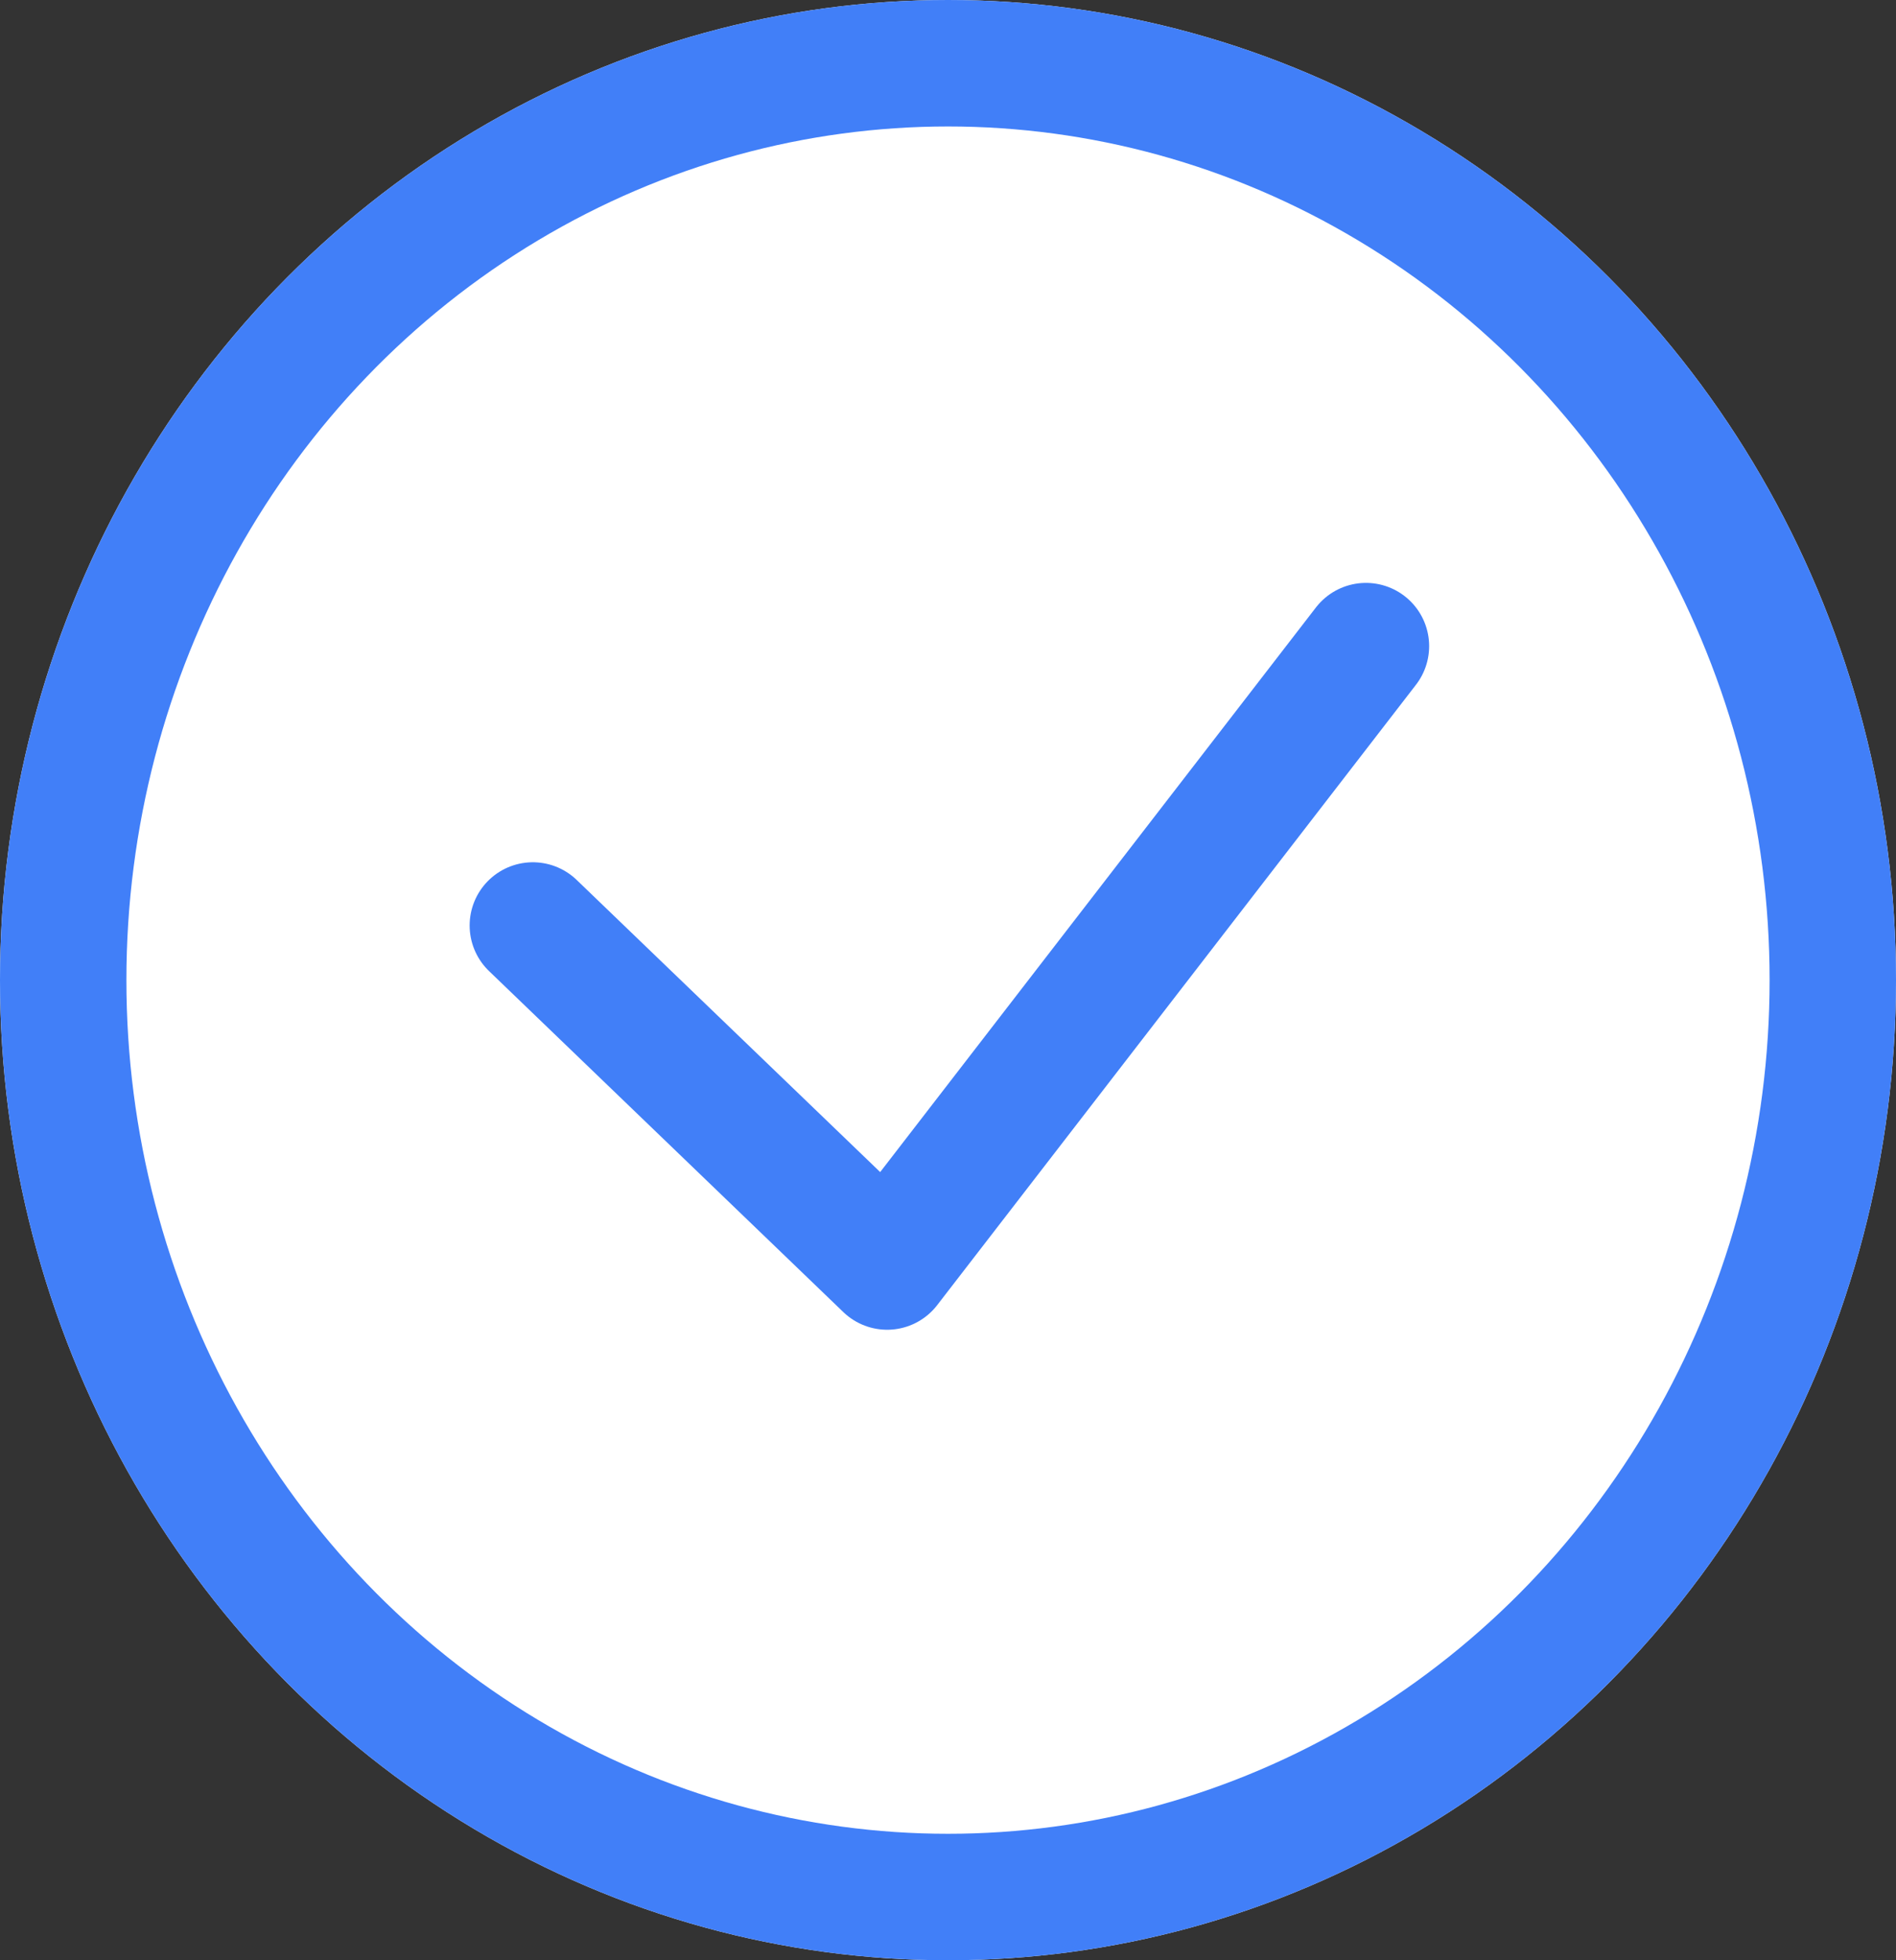 <svg xmlns="http://www.w3.org/2000/svg" width="30" height="31" viewBox="0 0 30 31">
  <rect x="0" y="0" width="30" height="31" fill="#333333" stroke="none"/>
  <g id="img_o" transform="translate(-1071 -475)">
    <g id="타원_167" data-name="타원 167" transform="translate(1071 475)" fill="#fff" stroke="#417ff8" stroke-width="2">
      <ellipse cx="15" cy="15.5" rx="15" ry="15.5" stroke="none"/>
      <ellipse cx="15" cy="15.5" rx="14" ry="14.5" fill="none"/>
    </g>
    <path id="패스_7827" data-name="패스 7827" d="M1800,426.618l5.606,5.393,7.576-9.811" transform="translate(-720.569 63.018)" fill="none" stroke="#417ff8" stroke-linecap="round" stroke-linejoin="round" stroke-width="2"/>
  </g>
</svg>
